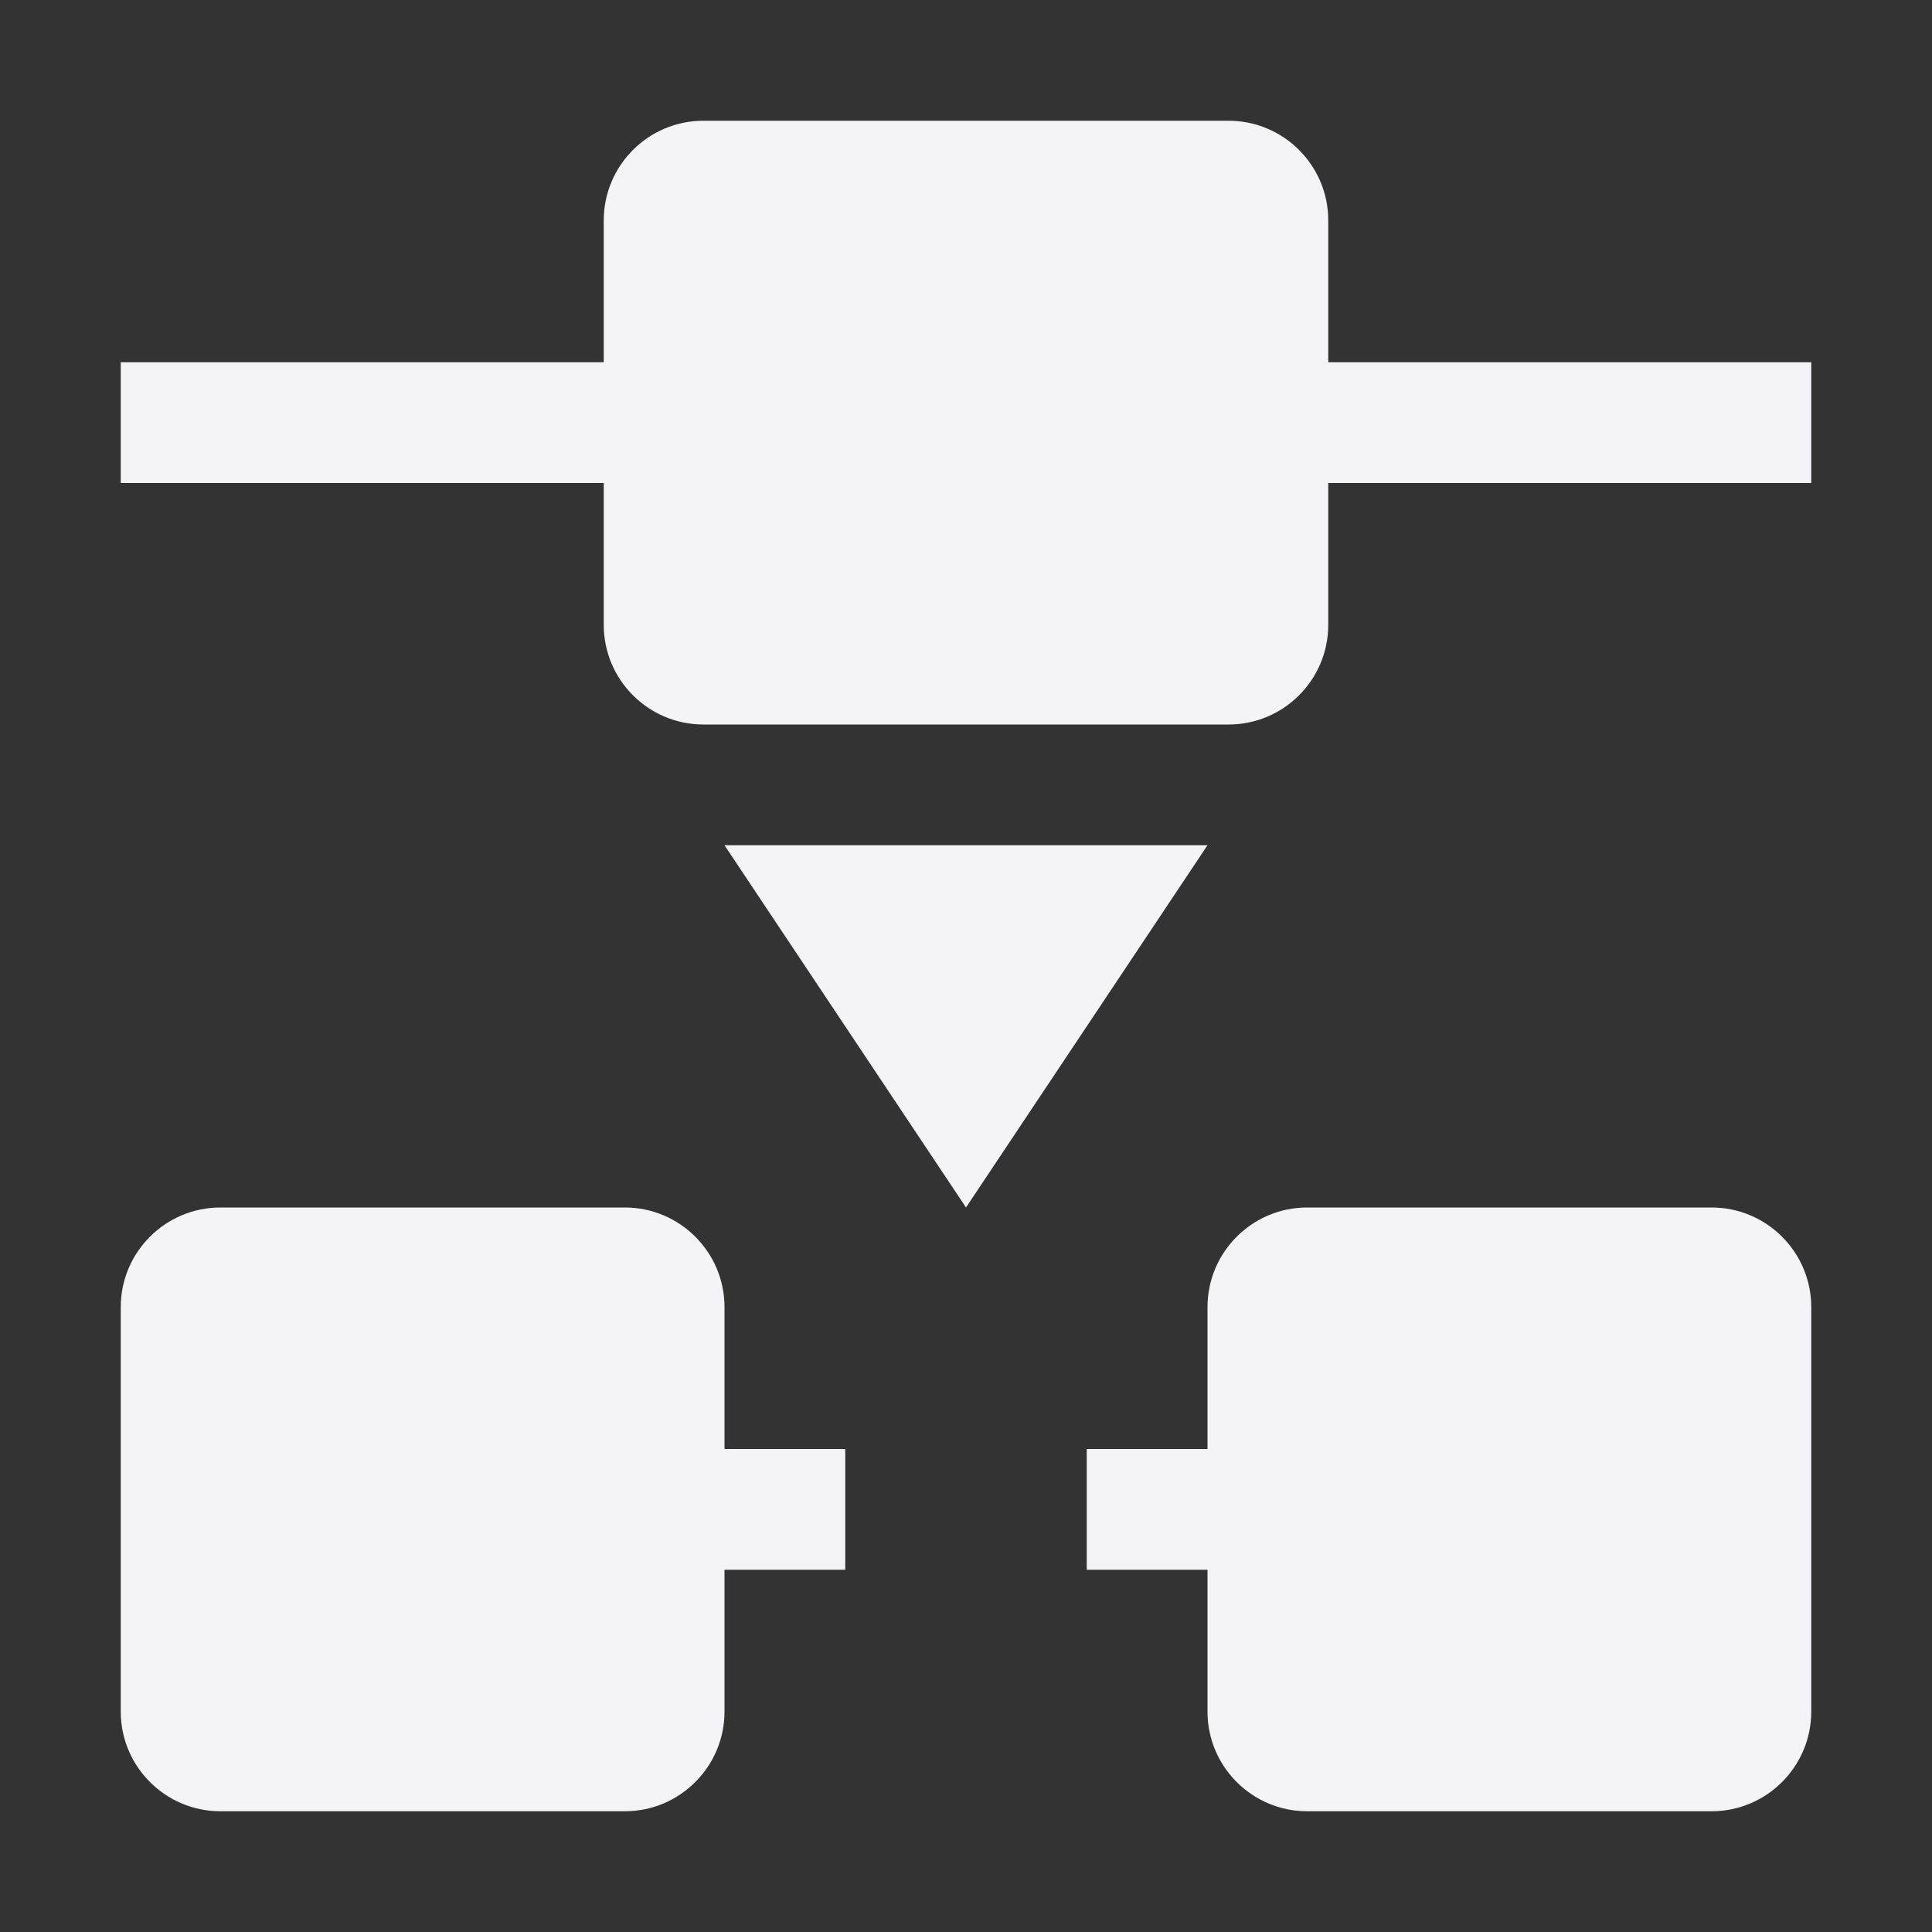 <svg xmlns="http://www.w3.org/2000/svg" style="fill-rule:evenodd;clip-rule:evenodd;stroke-linejoin:round;stroke-miterlimit:2" width="100%" height="100%" viewBox="0 0 16 16" xml:space="preserve">
 <rect x="0" y="0" width="16" height="16" fill="#333333" stroke="none"/>
 <defs>
  <style id="current-color-scheme" type="text/css">
   .ColorScheme-Text { color:#f4f4f7; } .ColorScheme-Highlight { color:#4285f4; } .ColorScheme-NeutralText { color:#ff9800; } .ColorScheme-PositiveText { color:#4caf50; } .ColorScheme-NegativeText { color:#f44336; }
  </style>
 </defs>
 <path style="fill:currentColor;" class="ColorScheme-Text" d="M5.825,1c-0.455,0 -0.825,0.37 -0.825,0.825l0,1.175l-4,0l0,1l4,0l0,1.175c0,0.455 0.37,0.825 0.825,0.825l4.35,0c0.455,0 0.825,-0.37 0.825,-0.825l0,-1.175l4,0l0,-1l-4,0l0,-1.175c0,-0.455 -0.37,-0.825 -0.825,-0.825l-4.35,0Zm0.175,6l2,3l2,-3l-4,0Zm-4.175,3c-0.455,0 -0.825,0.37 -0.825,0.825l0,3.35c0,0.455 0.37,0.825 0.825,0.825l3.35,0c0.455,0 0.825,-0.37 0.825,-0.825l0,-1.175l1,0l0,-1l-1,0l0,-1.175c0,-0.455 -0.37,-0.825 -0.825,-0.825l-3.35,0Zm9,0c-0.455,0 -0.825,0.37 -0.825,0.825l-0,1.175l-1,0l-0,1l1,0l-0,1.175c-0,0.455 0.37,0.825 0.825,0.825l3.35,0c0.455,0 0.825,-0.37 0.825,-0.825l-0,-3.35c-0,-0.455 -0.37,-0.825 -0.825,-0.825l-3.35,0Z"/>
</svg>
